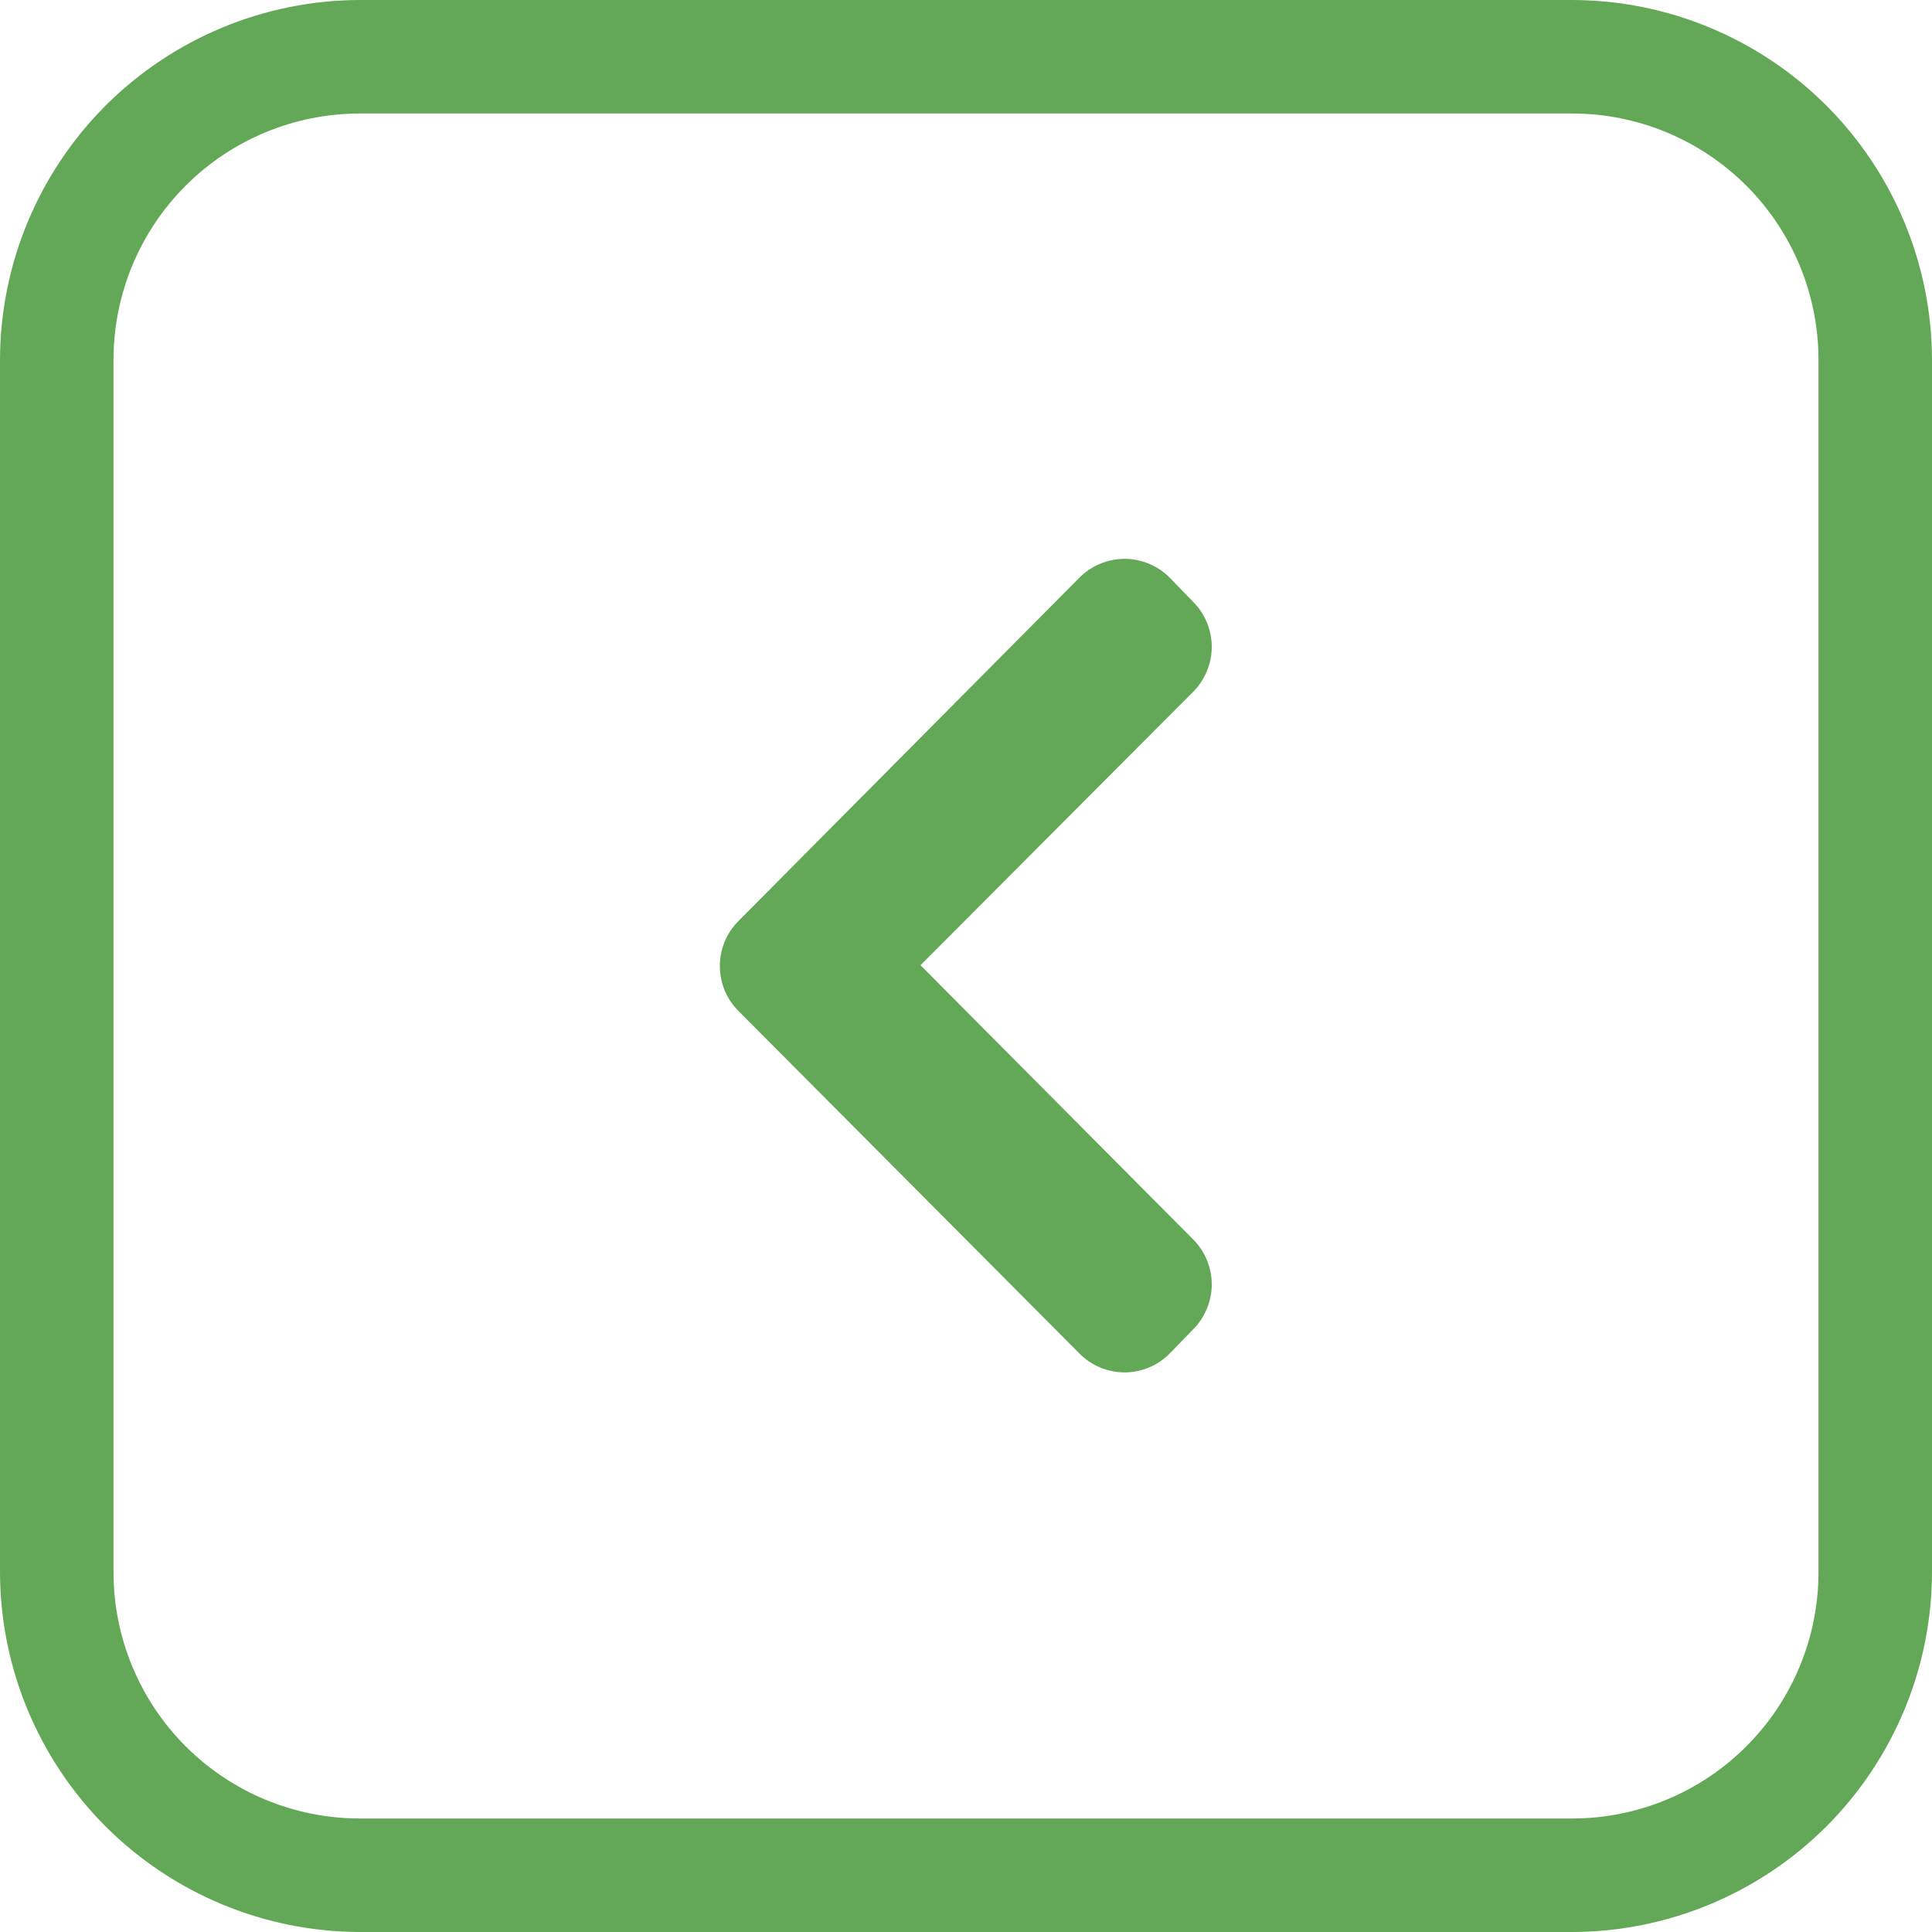 <svg width="20" height="20" viewBox="0 0 20 20" fill="none" xmlns="http://www.w3.org/2000/svg">
<g clip-path="url(#clip0_227_574)">
<path d="M3.725 0L16.275 0C17.262 0.002 18.208 0.395 18.907 1.093C19.605 1.792 19.998 2.738 20 3.725L20 16.275C19.998 17.262 19.605 18.208 18.907 18.907C18.208 19.605 17.262 19.998 16.275 20L3.725 20C2.738 19.998 1.792 19.605 1.093 18.907C0.395 18.208 0.002 17.262 0 16.275L0 3.725C0.002 2.738 0.395 1.792 1.093 1.093C1.792 0.395 2.738 0.002 3.725 0ZM1.175 16.275C1.175 16.951 1.444 17.6 1.922 18.078C2.4 18.556 3.049 18.825 3.725 18.825L16.275 18.825C16.951 18.825 17.6 18.556 18.078 18.078C18.556 17.6 18.825 16.951 18.825 16.275L18.825 3.725C18.825 3.049 18.556 2.4 18.078 1.922C17.6 1.444 16.951 1.175 16.275 1.175L3.725 1.175C3.049 1.175 2.4 1.444 1.922 1.922C1.444 2.4 1.175 3.049 1.175 3.725L1.175 16.275Z" fill="#62A856"/>
<path d="M11.171 5.983C11.232 5.921 11.305 5.871 11.386 5.837C11.467 5.803 11.554 5.785 11.642 5.785C11.729 5.785 11.816 5.803 11.897 5.837C11.978 5.871 12.051 5.921 12.112 5.983L12.346 6.225C12.409 6.286 12.458 6.36 12.492 6.44C12.526 6.521 12.544 6.608 12.544 6.696C12.544 6.784 12.526 6.87 12.492 6.951C12.458 7.032 12.409 7.105 12.346 7.167L9.529 9.992L12.346 12.825C12.409 12.886 12.458 12.96 12.492 13.04C12.526 13.121 12.544 13.208 12.544 13.296C12.544 13.384 12.526 13.47 12.492 13.551C12.458 13.632 12.409 13.705 12.346 13.767L12.112 14.008C12.051 14.071 11.978 14.121 11.897 14.155C11.816 14.189 11.729 14.207 11.642 14.207C11.554 14.207 11.467 14.189 11.386 14.155C11.305 14.121 11.232 14.071 11.171 14.008L7.646 10.467C7.584 10.405 7.535 10.333 7.502 10.253C7.469 10.173 7.452 10.087 7.452 10C7.452 9.913 7.469 9.827 7.502 9.747C7.535 9.667 7.584 9.595 7.646 9.533L11.171 5.983Z" fill="#62A856"/>
</g>
<defs>
<clipPath id="clip0_227_574">
<rect width="20" height="20" fill="white" transform="matrix(1 0 0 -1 0 20)"/>
</clipPath>
</defs>
</svg>
